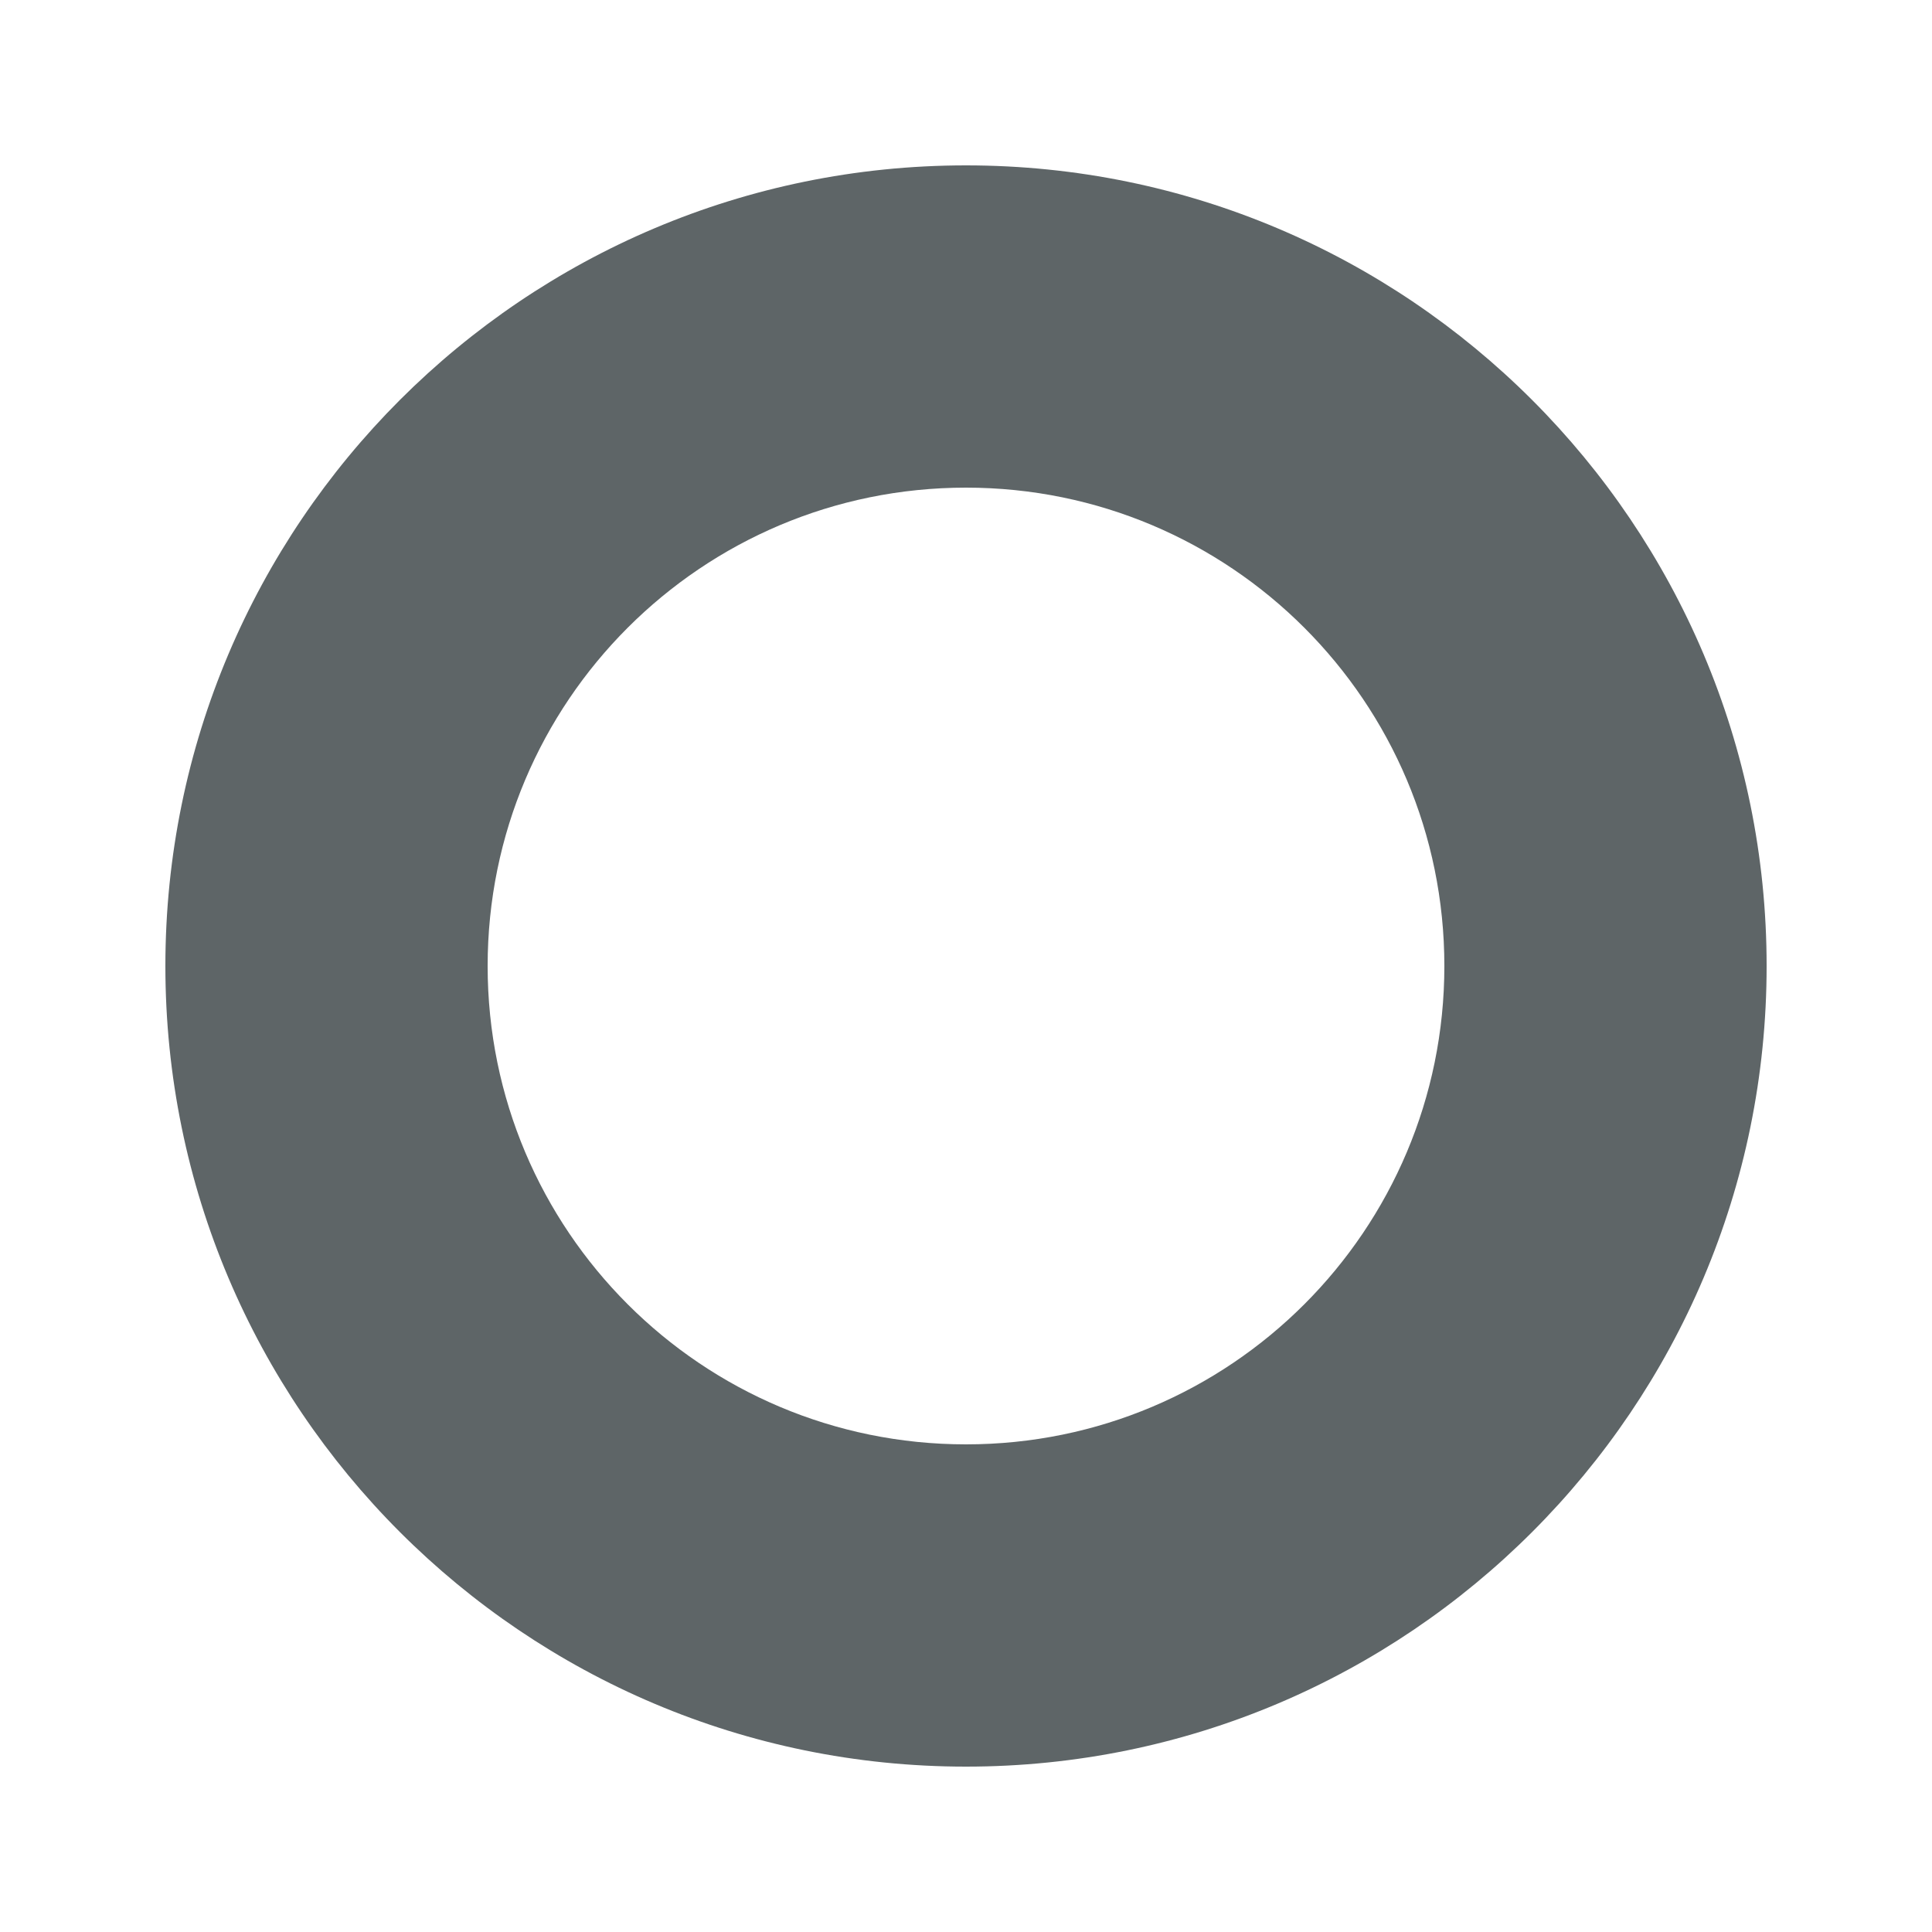 <?xml version="1.0" encoding="UTF-8"?><svg id="a" xmlns="http://www.w3.org/2000/svg" viewBox="0 0 25 25"><defs><style>.b{fill:#5e6567;}</style></defs><path class="b" d="M12.5,2.14C6.78,2.14,2.14,6.78,2.14,12.5s4.64,10.36,10.36,10.36,10.36-4.64,10.36-10.36S18.22,2.14,12.5,2.14Zm0,16.55c-3.42,0-6.19-2.77-6.19-6.19s2.77-6.19,6.19-6.19,6.19,2.77,6.19,6.19-2.77,6.19-6.19,6.19Z"/></svg>
